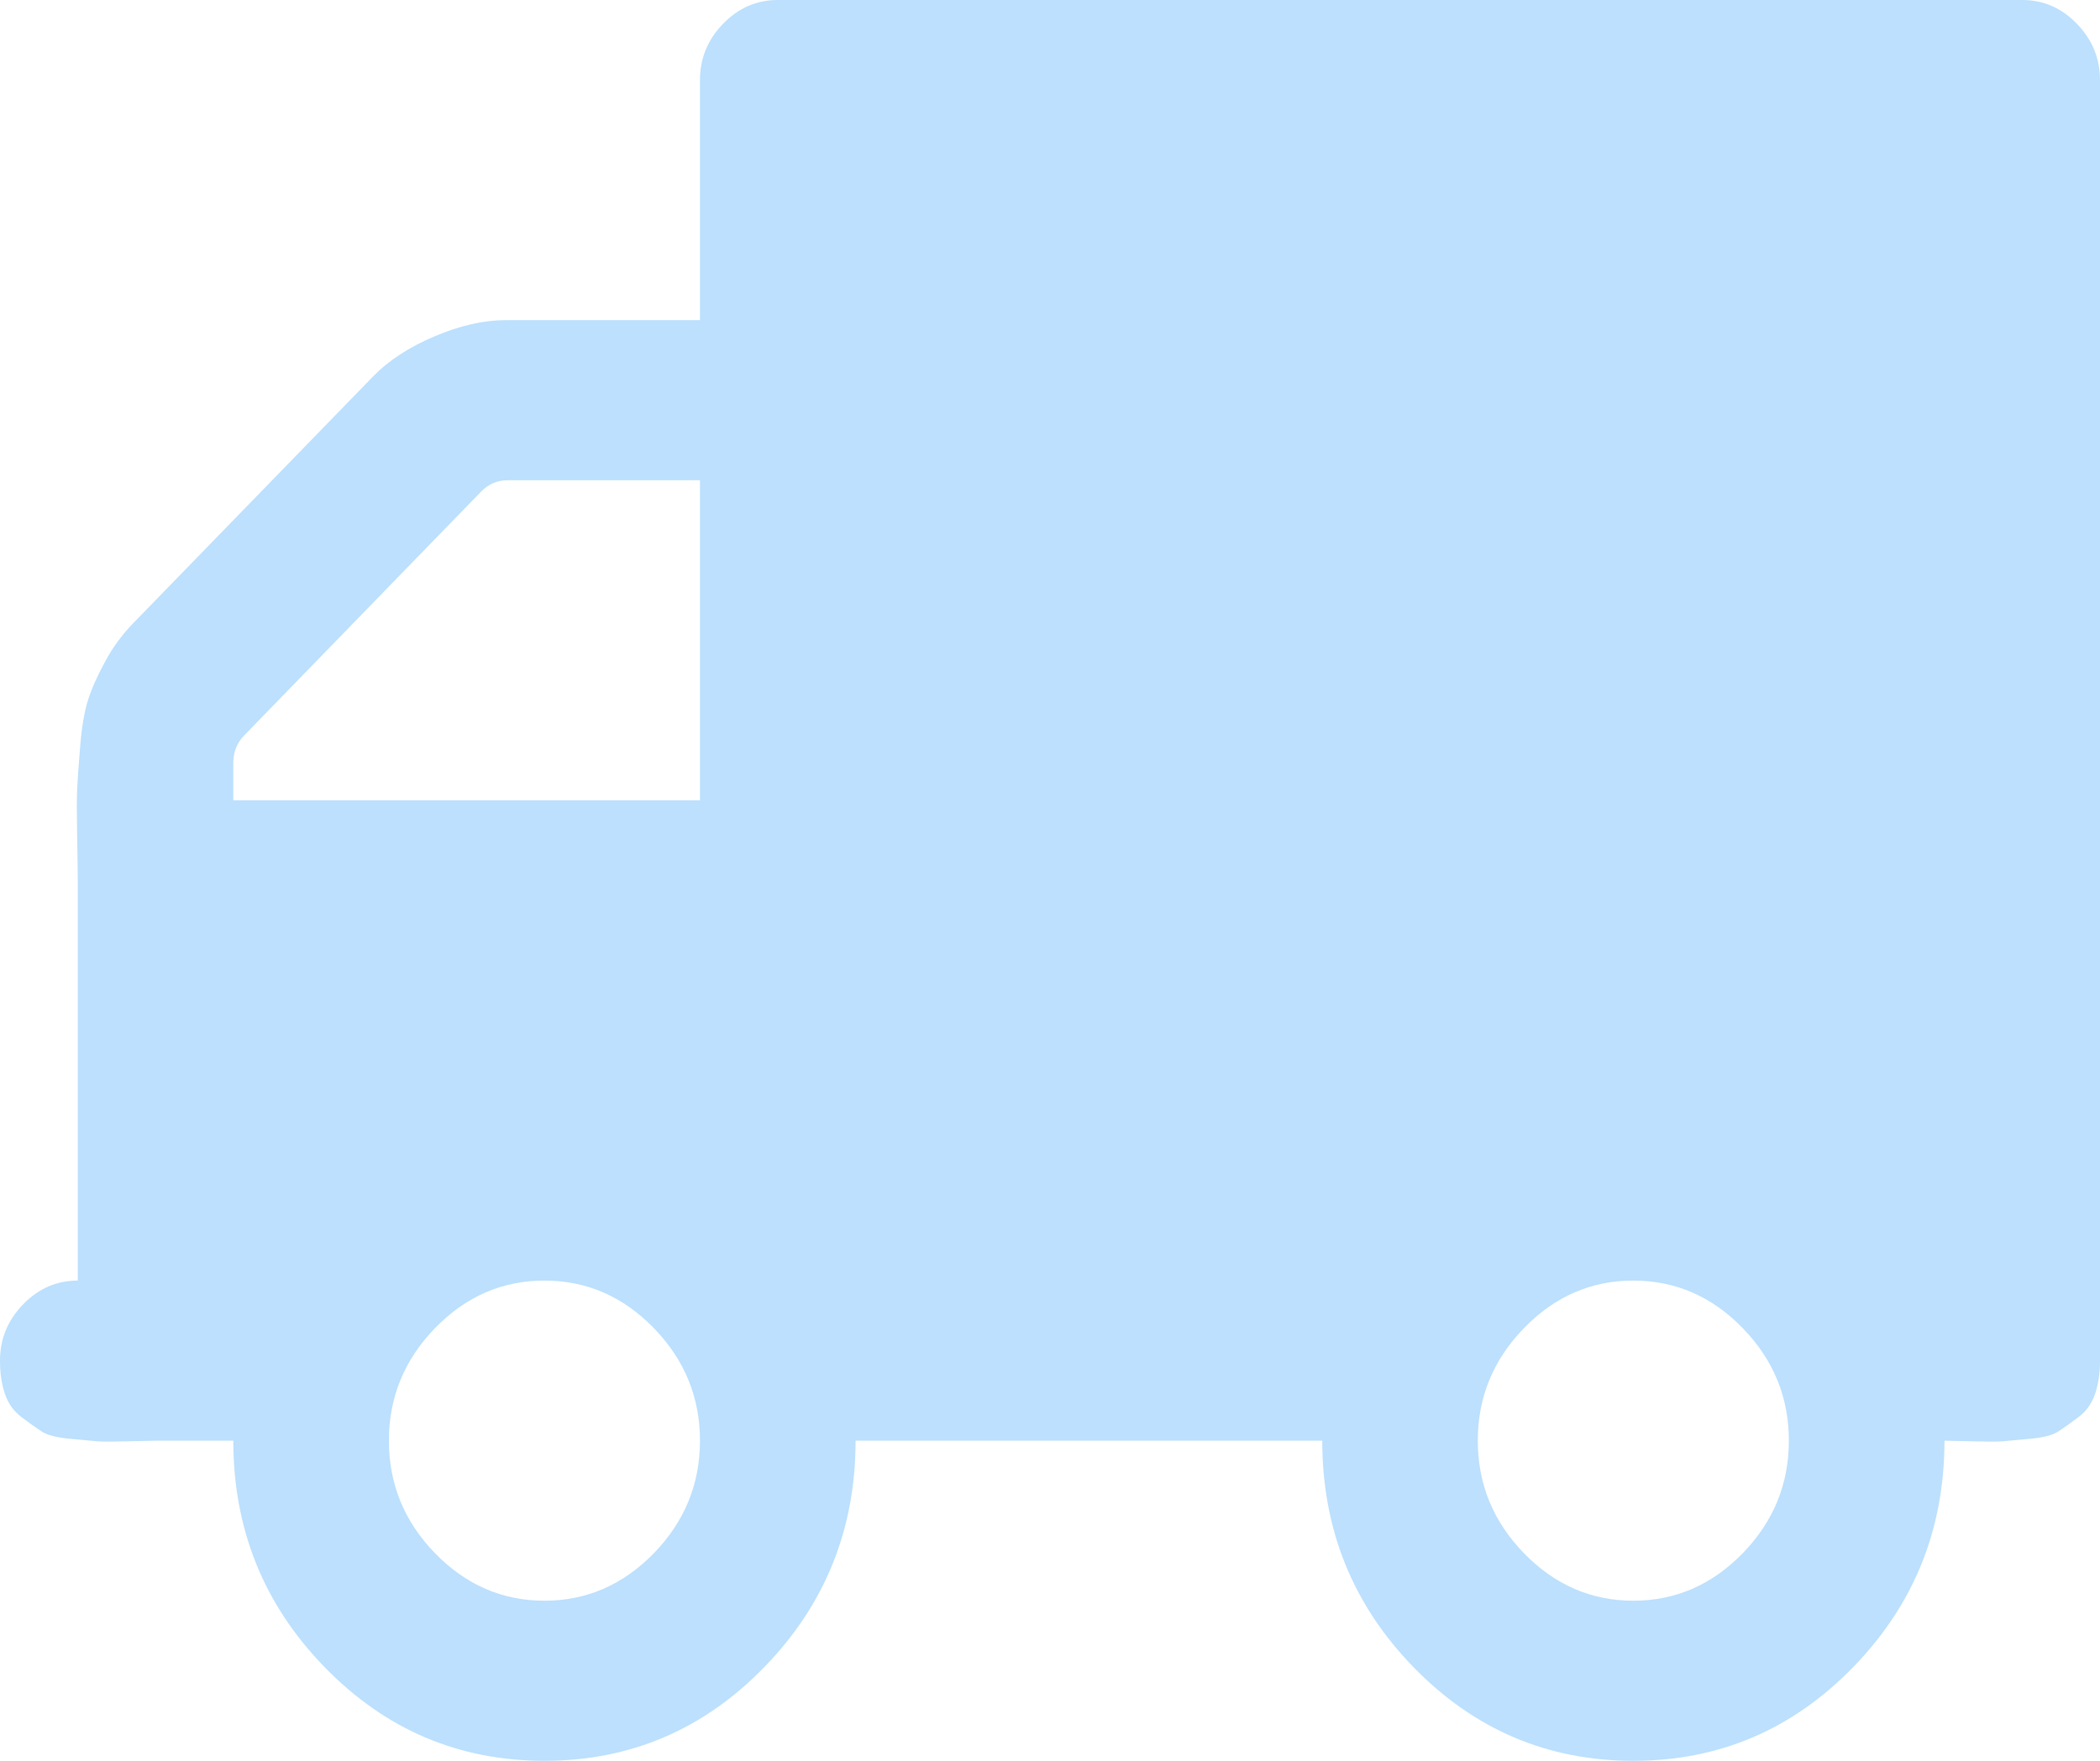 ﻿<?xml version="1.0" encoding="utf-8"?>
<svg version="1.1" xmlns:xlink="http://www.w3.org/1999/xlink" width="31px" height="26px" xmlns="http://www.w3.org/2000/svg">
  <g transform="matrix(1 0 0 1 -278 -253 )">
    <path d="M 9.652 22.935  C 10.106 22.467  10.333 21.913  10.333 21.273  C 10.333 20.633  10.106 20.079  9.652 19.611  C 9.197 19.143  8.659 18.909  8.037 18.909  C 7.415 18.909  6.877 19.143  6.422 19.611  C 5.968 20.079  5.741 20.633  5.741 21.273  C 5.741 21.913  5.968 22.467  6.422 22.935  C 6.877 23.402  7.415 23.636  8.037 23.636  C 8.659 23.636  9.197 23.402  9.652 22.935  Z M 3.444 11.264  L 3.444 11.818  L 10.333 11.818  L 10.333 7.091  L 7.499 7.091  C 7.343 7.091  7.212 7.146  7.104 7.257  L 3.606 10.858  C 3.498 10.969  3.444 11.104  3.444 11.264  Z M 25.726 22.935  C 26.18 22.467  26.407 21.913  26.407 21.273  C 26.407 20.633  26.18 20.079  25.726 19.611  C 25.271 19.143  24.733 18.909  24.111 18.909  C 23.489 18.909  22.951 19.143  22.497 19.611  C 22.042 20.079  21.815 20.633  21.815 21.273  C 21.815 21.913  22.042 22.467  22.497 22.935  C 22.951 23.402  23.489 23.636  24.111 23.636  C 24.733 23.636  25.271 23.402  25.726 22.935  Z M 30.659 0.351  C 30.886 0.585  31 0.862  31 1.182  L 31 20.091  C 31 20.276  30.976 20.439  30.928 20.58  C 30.88 20.722  30.8 20.836  30.686 20.922  C 30.572 21.008  30.474 21.079  30.39 21.134  C 30.306 21.19  30.166 21.227  29.968 21.245  C 29.771 21.263  29.637 21.276  29.565 21.282  C 29.493 21.288  29.341 21.288  29.107 21.282  C 28.874 21.276  28.74 21.273  28.704 21.273  C 28.704 22.578  28.255 23.692  27.358 24.615  C 26.461 25.538  25.379 26  24.111 26  C 22.843 26  21.761 25.538  20.864 24.615  C 19.967 23.692  19.519 22.578  19.519 21.273  L 12.63 21.273  C 12.63 22.578  12.181 23.692  11.284 24.615  C 10.387 25.538  9.305 26  8.037 26  C 6.769 26  5.687 25.538  4.79 24.615  C 3.893 23.692  3.444 22.578  3.444 21.273  L 2.296 21.273  C 2.26 21.273  2.126 21.276  1.893 21.282  C 1.659 21.288  1.507 21.288  1.435 21.282  C 1.363 21.276  1.229 21.263  1.032 21.245  C 0.834 21.227  0.694 21.19  0.61 21.134  C 0.526 21.079  0.428 21.008  0.314 20.922  C 0.2 20.836  0.12 20.722  0.072 20.58  C 0.024 20.439  0 20.276  0 20.091  C 0 19.771  0.114 19.494  0.341 19.26  C 0.568 19.026  0.837 18.909  1.148 18.909  L 1.148 13  C 1.148 12.902  1.145 12.686  1.139 12.354  C 1.133 12.021  1.133 11.787  1.139 11.652  C 1.145 11.517  1.16 11.304  1.184 11.015  C 1.208 10.726  1.247 10.498  1.301 10.332  C 1.354 10.165  1.438 9.978  1.552 9.768  C 1.665 9.559  1.8 9.375  1.955 9.214  L 5.508 5.558  C 5.735 5.324  6.037 5.127  6.413 4.967  C 6.79 4.807  7.14 4.727  7.463 4.727  L 10.333 4.727  L 10.333 1.182  C 10.333 0.862  10.447 0.585  10.674 0.351  C 10.901 0.117  11.171 0  11.481 0  L 29.852 0  C 30.163 0  30.432 0.117  30.659 0.351  Z " fill-rule="nonzero" fill="#bce0fd" stroke="none" transform="matrix(1 0 0 1 278 253 )" />
  </g>
</svg>